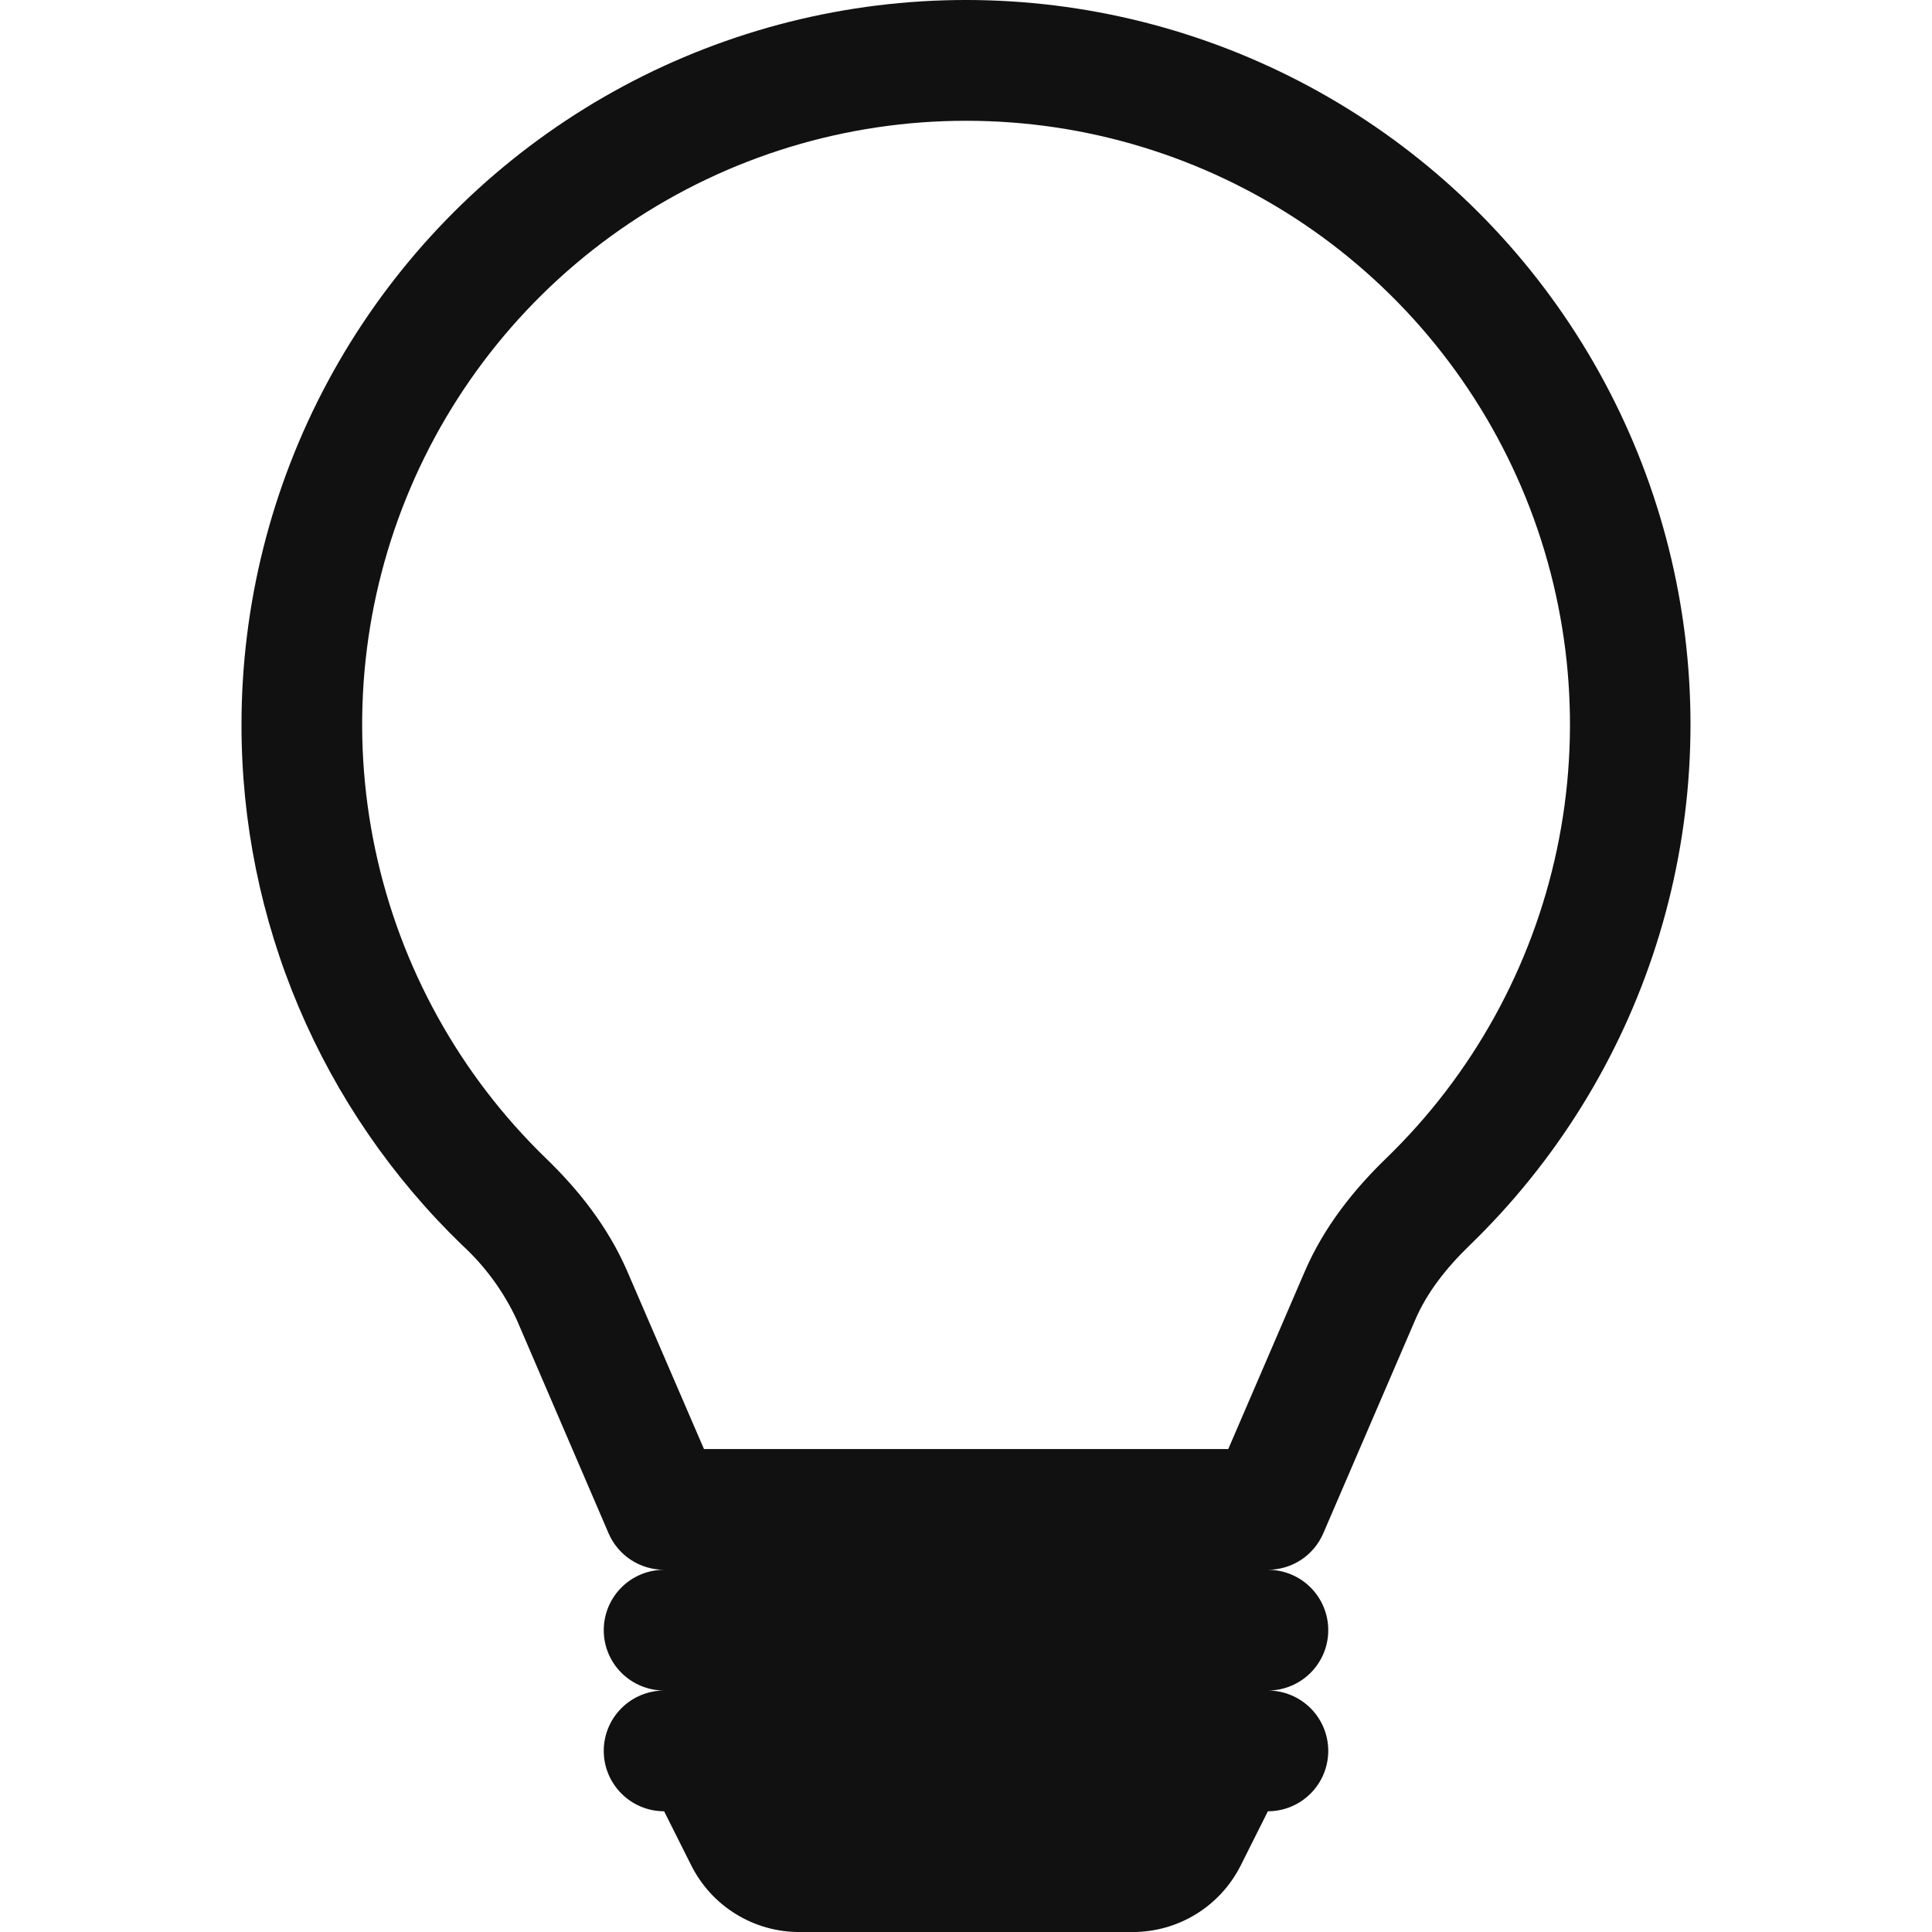 <svg width="56" height="56" viewBox="0 0 56 56" fill="none" xmlns="http://www.w3.org/2000/svg">
<g clip-path="url(#clip0)">
<path d="M7 21.001C7 17.533 7.859 14.119 9.499 11.064C11.14 8.009 13.512 5.408 16.403 3.493C19.294 1.578 22.614 0.408 26.067 0.089C29.52 -0.23 32.998 0.311 36.191 1.664C39.385 3.016 42.193 5.139 44.366 7.841C46.539 10.544 48.009 13.742 48.644 17.151C49.28 20.56 49.061 24.073 48.008 27.378C46.955 30.681 45.1 33.673 42.609 36.086C41.898 36.772 41.352 37.486 41.023 38.252L38.356 44.444C38.221 44.758 37.997 45.025 37.712 45.213C37.426 45.4 37.092 45.501 36.75 45.501C37.214 45.501 37.659 45.685 37.987 46.013C38.316 46.341 38.5 46.786 38.5 47.251C38.5 47.715 38.316 48.16 37.987 48.488C37.659 48.816 37.214 49.001 36.75 49.001C37.214 49.001 37.659 49.185 37.987 49.513C38.316 49.841 38.5 50.286 38.5 50.751C38.5 51.215 38.316 51.66 37.987 51.988C37.659 52.316 37.214 52.501 36.75 52.501L35.966 54.065C35.675 54.646 35.229 55.135 34.676 55.477C34.124 55.819 33.487 56 32.837 56.001H23.163C22.513 56 21.876 55.819 21.324 55.477C20.771 55.135 20.325 54.646 20.034 54.065L19.25 52.501C18.786 52.501 18.341 52.316 18.013 51.988C17.684 51.66 17.5 51.215 17.5 50.751C17.5 50.286 17.684 49.841 18.013 49.513C18.341 49.185 18.786 49.001 19.25 49.001C18.786 49.001 18.341 48.816 18.013 48.488C17.684 48.16 17.5 47.715 17.5 47.251C17.5 46.786 17.684 46.341 18.013 46.013C18.341 45.685 18.786 45.501 19.25 45.501C18.908 45.501 18.573 45.401 18.287 45.214C18 45.026 17.776 44.758 17.64 44.444L14.976 38.249C14.595 37.431 14.056 36.696 13.391 36.086C11.367 34.13 9.757 31.786 8.659 29.194C7.561 26.602 6.997 23.816 7 21.001V21.001ZM28 3.501C24.515 3.5 21.108 4.54 18.218 6.488C15.328 8.436 13.084 11.202 11.776 14.433C10.468 17.663 10.155 21.211 10.876 24.621C11.597 28.031 13.32 31.148 15.823 33.573C16.744 34.462 17.622 35.547 18.189 36.866L20.405 42.001H35.602L37.814 36.866C38.381 35.547 39.26 34.462 40.18 33.573C42.684 31.148 44.407 28.03 45.128 24.62C45.849 21.21 45.535 17.662 44.227 14.431C42.918 11.2 40.674 8.434 37.783 6.486C34.892 4.539 31.486 3.499 28 3.501V3.501Z" fill="#111111"/>
</g>
<defs>
<clipPath id="clip0">
<rect width="56" height="56" fill="white"/>
</clipPath>
</defs>
</svg>
